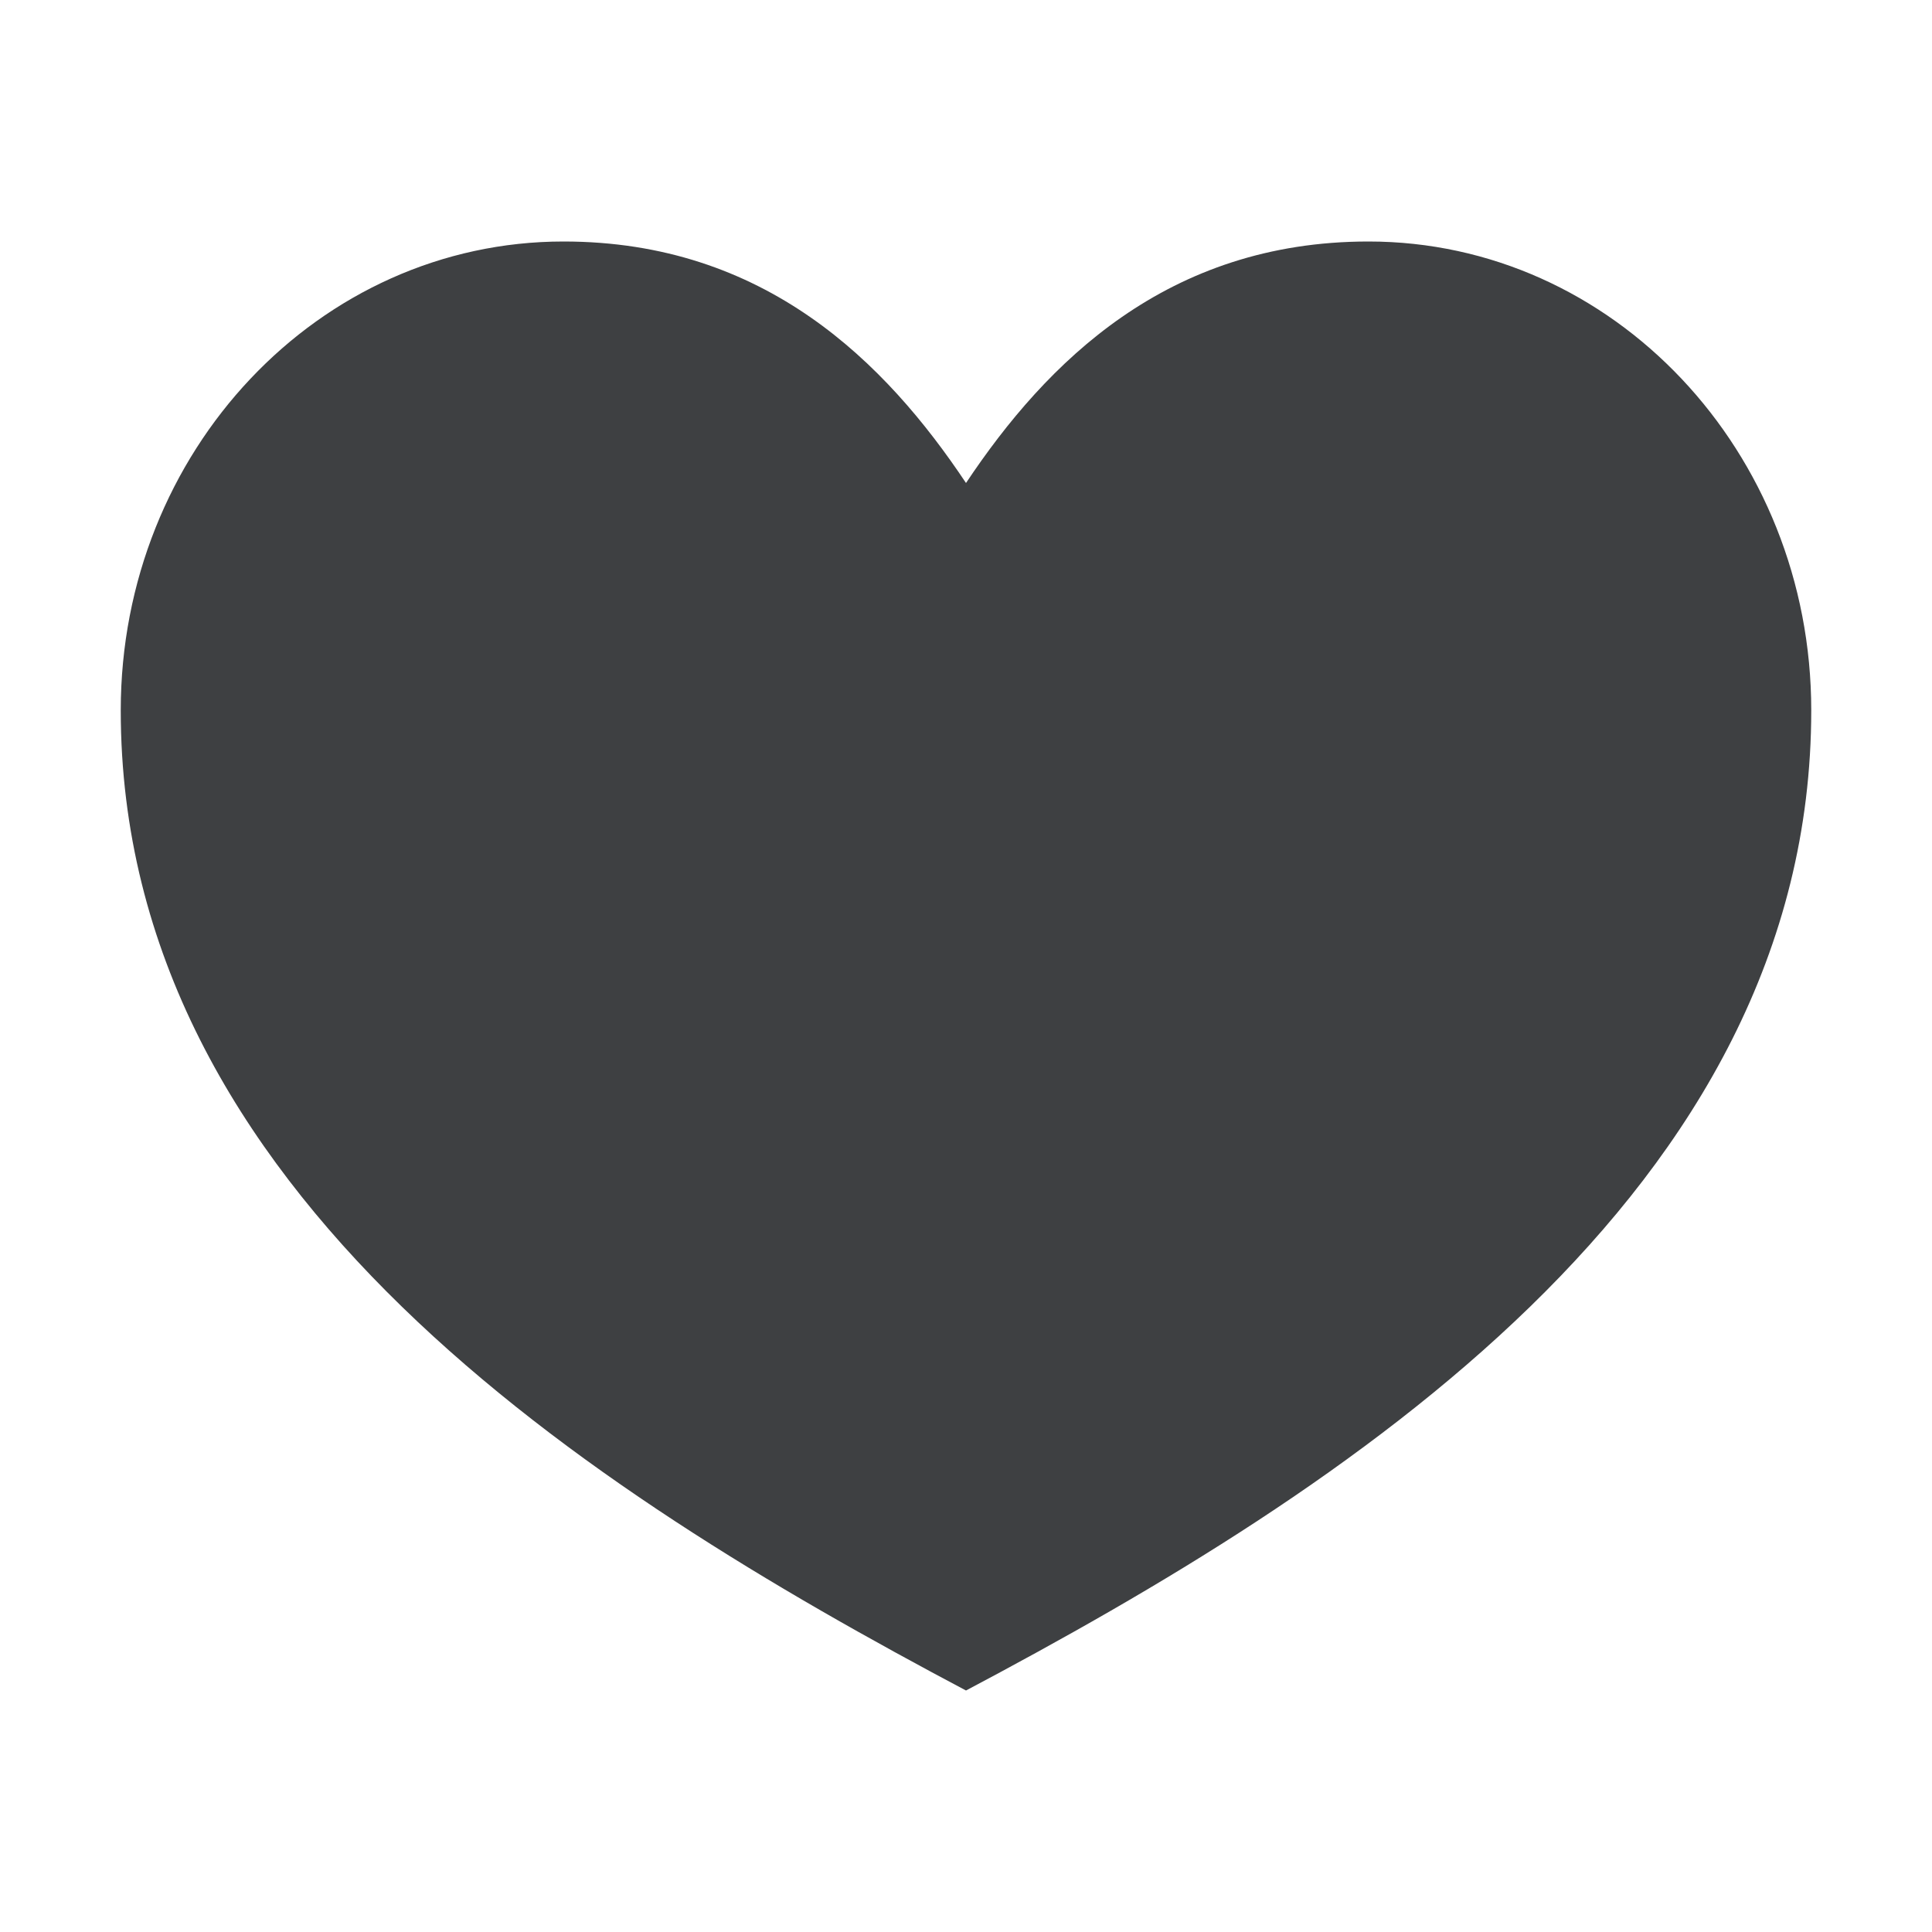 <svg width="24" height="24" viewBox="0 0 24 24" fill="none" xmlns="http://www.w3.org/2000/svg">
<path fill-rule="evenodd" clip-rule="evenodd" d="M1.5 8.824C1.5 5.607 3.962 3 7 3C9.5 3 11 4.5 12 6C13 4.5 14.5 3 17 3C20.038 3 22.5 5.607 22.5 8.824C22.5 14.827 16.684 18.52 12 21C7.316 18.52 1.5 14.827 1.5 8.824Z" fill="#3E4042"/>
</svg>
